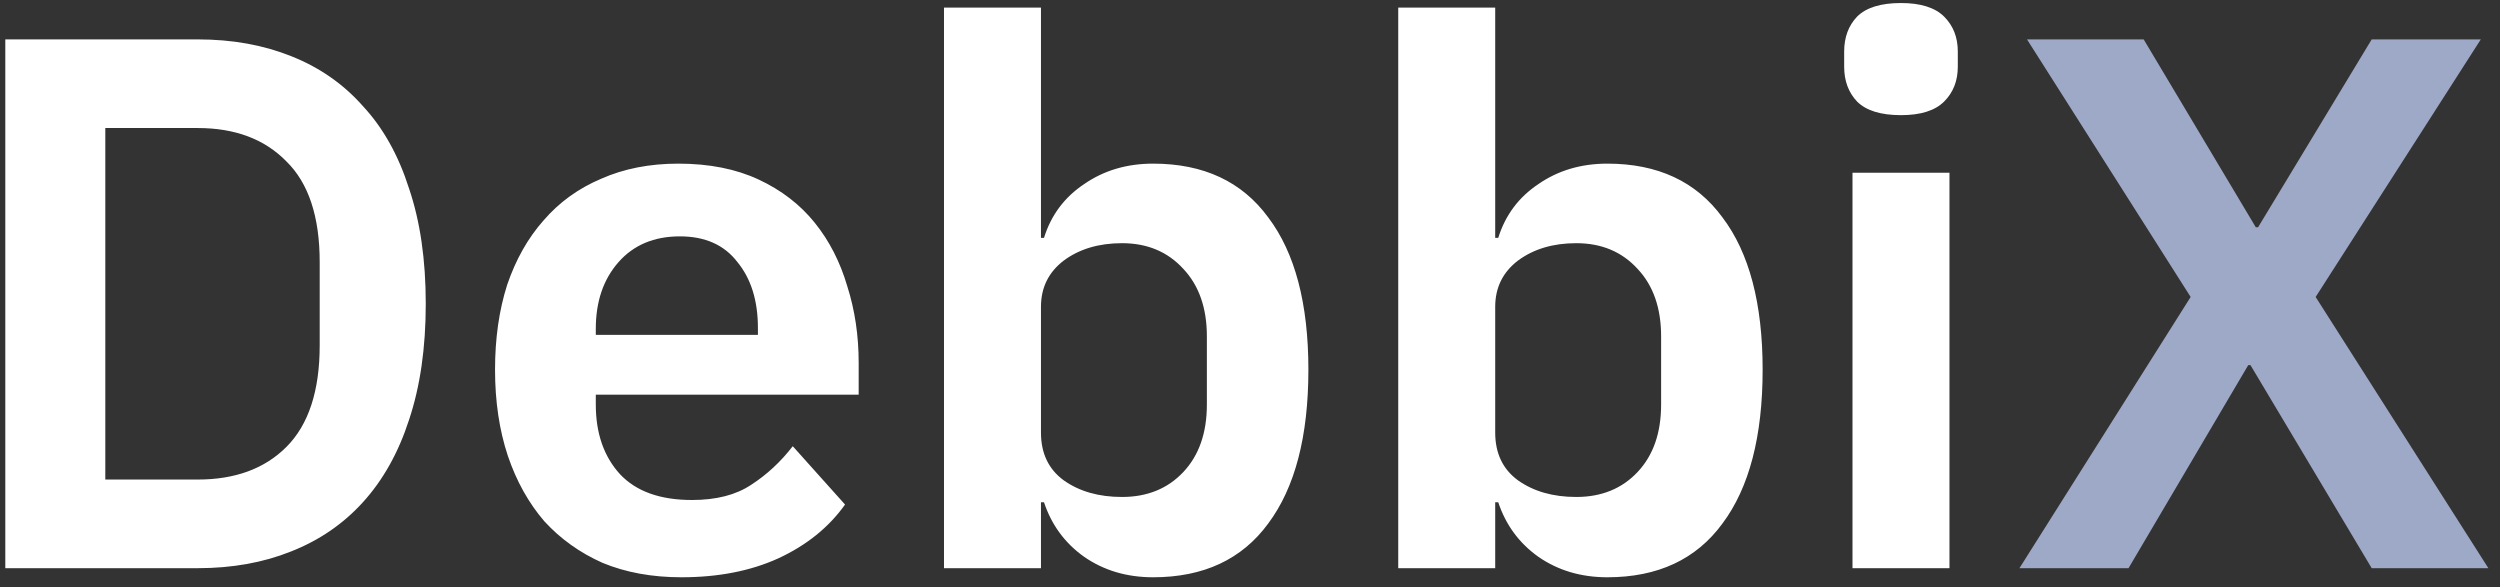 <svg width="132" height="31" viewBox="0 0 132 31" fill="none" xmlns="http://www.w3.org/2000/svg">
<rect x="0" y="0" width="132" height="31" fill="#333333" stroke="none"/>
<path d="M0.28 2.08L10.44 2.08C12.253 2.08 13.893 2.373 15.36 2.96C16.853 3.547 18.12 4.427 19.16 5.6C20.227 6.747 21.04 8.2 21.6 9.96C22.187 11.693 22.48 13.72 22.48 16.04C22.48 18.36 22.187 20.4 21.6 22.16C21.04 23.893 20.227 25.347 19.16 26.52C18.12 27.667 16.853 28.533 15.36 29.12C13.893 29.707 12.253 30 10.44 30H0.28L0.28 2.08ZM10.44 25.32C12.413 25.32 13.973 24.747 15.12 23.6C16.293 22.427 16.88 20.64 16.88 18.24V13.84C16.88 11.44 16.293 9.667 15.12 8.52C13.973 7.347 12.413 6.76 10.44 6.76L5.56 6.76L5.56 25.32H10.44ZM35.978 30.48C34.431 30.48 33.045 30.227 31.818 29.72C30.618 29.187 29.591 28.453 28.738 27.52C27.912 26.56 27.271 25.413 26.818 24.08C26.365 22.72 26.138 21.2 26.138 19.52C26.138 17.867 26.352 16.373 26.778 15.04C27.232 13.707 27.872 12.573 28.698 11.64C29.525 10.68 30.538 9.947 31.738 9.44C32.938 8.907 34.298 8.64 35.818 8.64C37.445 8.64 38.858 8.92 40.058 9.48C41.258 10.04 42.245 10.8 43.018 11.76C43.791 12.72 44.365 13.84 44.738 15.12C45.138 16.373 45.338 17.72 45.338 19.16V20.84H31.458V21.36C31.458 22.88 31.885 24.107 32.738 25.04C33.592 25.947 34.858 26.4 36.538 26.4C37.818 26.4 38.858 26.133 39.658 25.6C40.485 25.067 41.218 24.387 41.858 23.56L44.618 26.64C43.765 27.84 42.592 28.787 41.098 29.48C39.632 30.147 37.925 30.48 35.978 30.48ZM35.898 12.48C34.538 12.48 33.458 12.933 32.658 13.84C31.858 14.747 31.458 15.92 31.458 17.36V17.68H40.018V17.32C40.018 15.88 39.658 14.72 38.938 13.84C38.245 12.933 37.231 12.48 35.898 12.48ZM49.843 0.4H54.963L54.963 12.56H55.123C55.496 11.36 56.203 10.413 57.243 9.72C58.283 9 59.496 8.64 60.883 8.64C63.55 8.64 65.576 9.587 66.963 11.48C68.376 13.347 69.083 16.027 69.083 19.52C69.083 23.04 68.376 25.747 66.963 27.64C65.576 29.533 63.55 30.48 60.883 30.48C59.496 30.48 58.283 30.12 57.243 29.4C56.23 28.68 55.523 27.72 55.123 26.52H54.963V30H49.843L49.843 0.4ZM59.243 26.24C60.576 26.24 61.656 25.8 62.483 24.92C63.309 24.04 63.723 22.853 63.723 21.36V17.76C63.723 16.267 63.309 15.08 62.483 14.2C61.656 13.293 60.576 12.84 59.243 12.84C58.016 12.84 56.989 13.147 56.163 13.76C55.363 14.373 54.963 15.187 54.963 16.2V22.84C54.963 23.933 55.363 24.773 56.163 25.36C56.989 25.947 58.016 26.24 59.243 26.24ZM73.827 0.4H78.947V12.56H79.107C79.481 11.36 80.187 10.413 81.227 9.72C82.267 9 83.481 8.64 84.867 8.64C87.534 8.64 89.561 9.587 90.947 11.48C92.361 13.347 93.067 16.027 93.067 19.52C93.067 23.04 92.361 25.747 90.947 27.64C89.561 29.533 87.534 30.48 84.867 30.48C83.481 30.48 82.267 30.12 81.227 29.4C80.214 28.68 79.507 27.72 79.107 26.52H78.947V30H73.827V0.4ZM83.227 26.24C84.561 26.24 85.641 25.8 86.467 24.92C87.294 24.04 87.707 22.853 87.707 21.36V17.76C87.707 16.267 87.294 15.08 86.467 14.2C85.641 13.293 84.561 12.84 83.227 12.84C82.001 12.84 80.974 13.147 80.147 13.76C79.347 14.373 78.947 15.187 78.947 16.2V22.84C78.947 23.933 79.347 24.773 80.147 25.36C80.974 25.947 82.001 26.24 83.227 26.24ZM100.372 6.08C99.305 6.08 98.532 5.84 98.052 5.36C97.598 4.88 97.372 4.267 97.372 3.52V2.72C97.372 1.973 97.598 1.36 98.052 0.88C98.532 0.4 99.305 0.16 100.372 0.16C101.412 0.16 102.172 0.4 102.652 0.88C103.132 1.36 103.372 1.973 103.372 2.72V3.52C103.372 4.267 103.132 4.88 102.652 5.36C102.172 5.84 101.412 6.08 100.372 6.08ZM97.812 9.12H102.932V30H97.812V9.12Z" fill="white"/>
<path d="M131.386 30H125.226L118.826 19.28H118.706L112.386 30L106.626 30L115.666 15.68L107.026 2.08L113.186 2.08L119.106 12H119.226L125.226 2.08H130.986L122.266 15.68L131.386 30Z" fill="#9DA9C6"/>
</svg>
